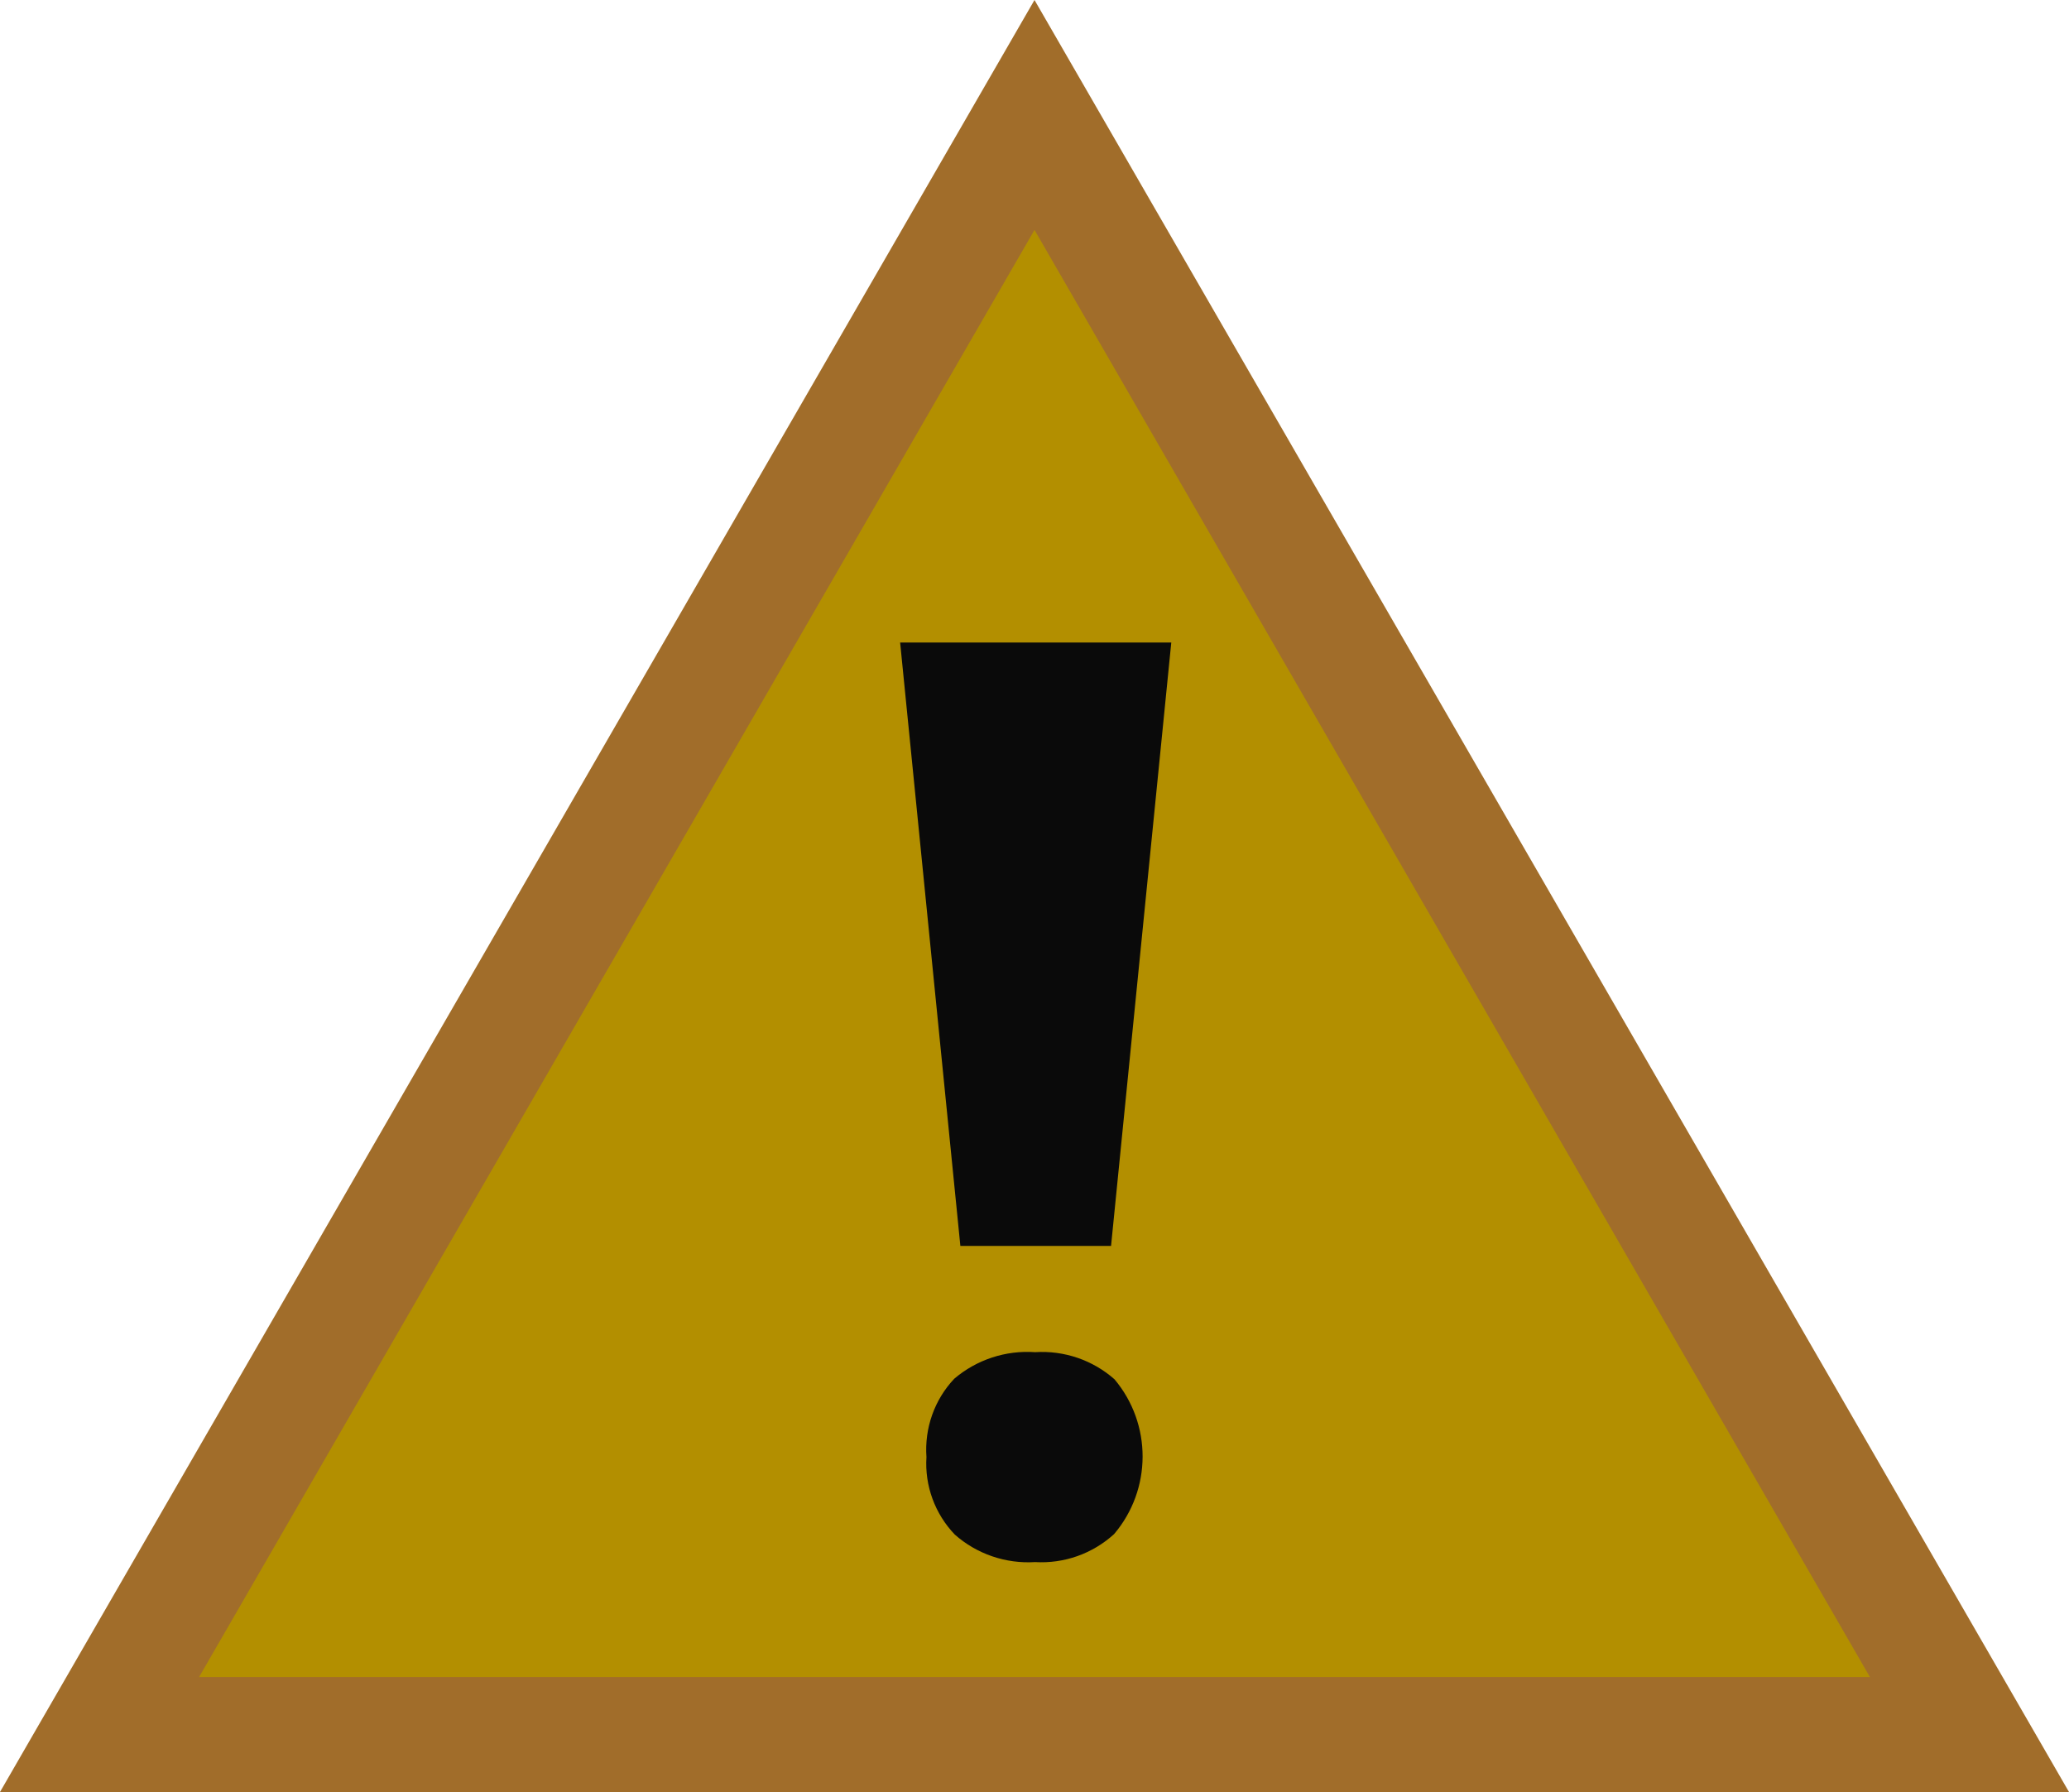<svg xmlns="http://www.w3.org/2000/svg" viewBox="0 0 18 15.588"><defs><style>.b{fill:#0a0a0a;}.c{fill:#a16d2a;}.d{fill:#b38f00;}</style></defs><path class="c" d="M9,0L0,15.588H18L9,0Z"/><polygon class="d" points="9 2 1.732 14.588 16.268 14.588 9 2"/><path class="b" d="M8.06,12.675c-.018-.251,.069-.499,.242-.682,.195-.166,.448-.249,.704-.231,.252-.016,.501,.069,.69,.236,.327,.389,.326,.958-.003,1.346-.187,.171-.435,.259-.688,.244-.255,.016-.507-.07-.698-.239-.173-.18-.263-.425-.247-.674Zm1.606-1.837h-1.311l-.524-5.249h2.359l-.524,5.249Z"/></svg>